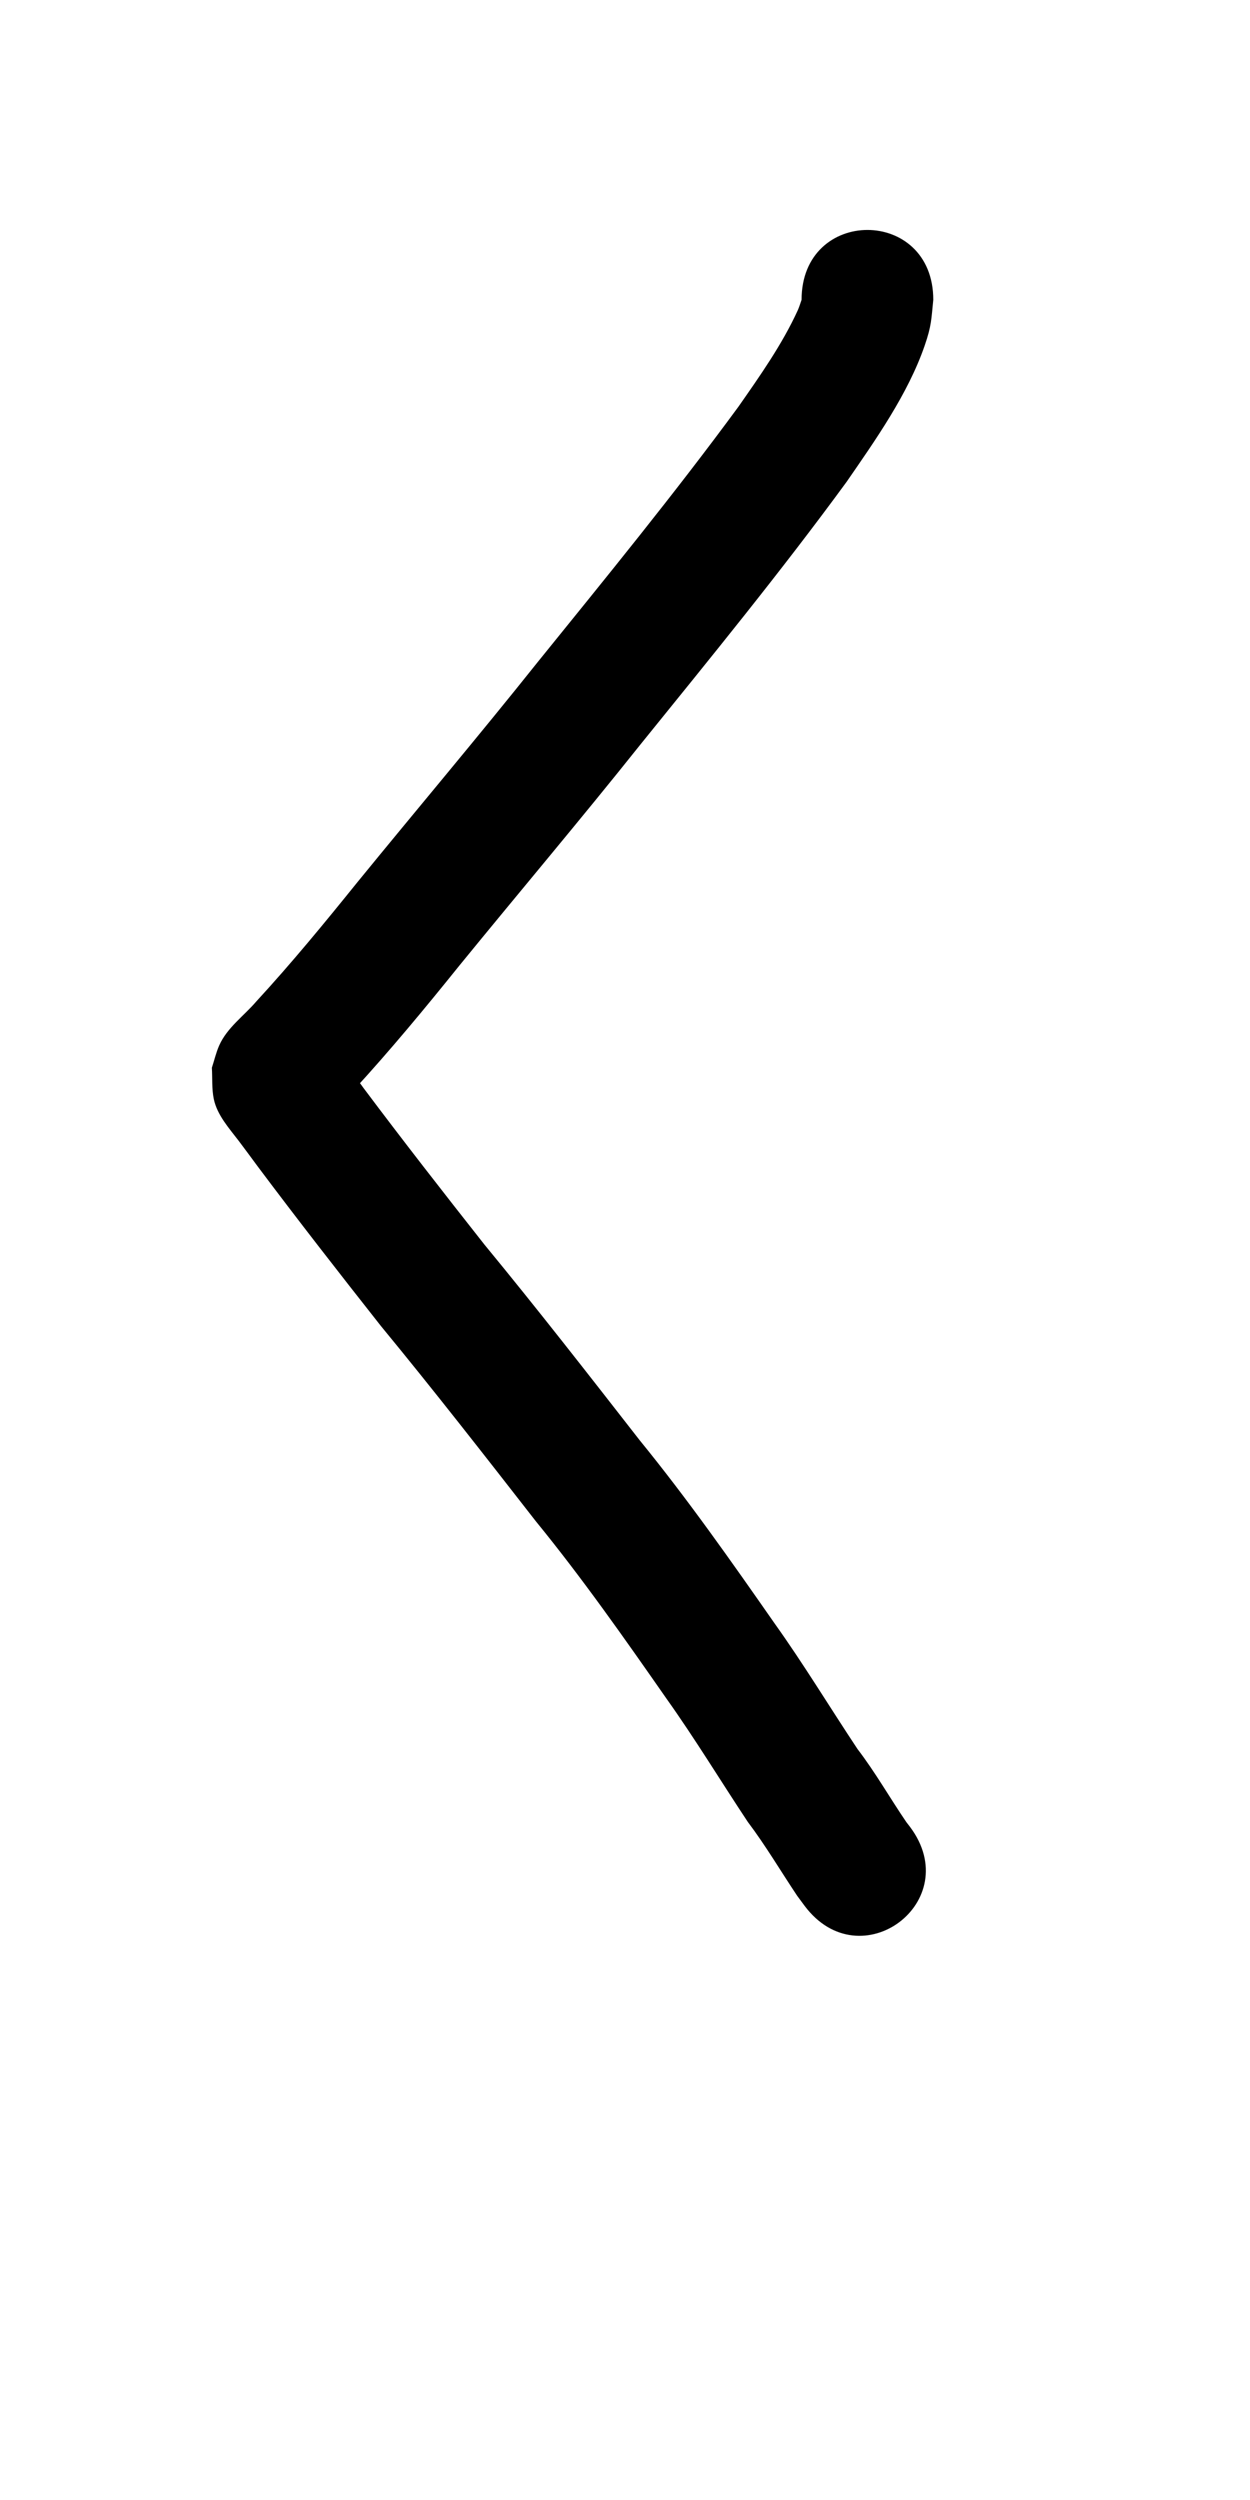 <?xml version="1.0" ?>
<svg xmlns="http://www.w3.org/2000/svg" width="500" height="1000">
<path d="m 320.631,119.92 c -0.428,1.271 -1.049,3.155 -1.506,4.156 -6.221,13.651 -15.214,26.37 -23.75,38.604 -25.625,34.899 -53.029,68.423 -80.24,102.081 -23.667,29.697 -48.18,58.697 -72.177,88.124 -13.072,16.217 -26.29,32.32 -40.399,47.65 -4.924,5.774 -11.698,10.489 -14.868,17.628 -1.273,2.866 -1.963,5.958 -2.944,8.936 0.256,4.164 -0.075,8.406 0.767,12.492 1.333,6.465 6.207,11.793 10.054,16.857 2.551,3.357 5.021,6.775 7.539,10.157 16.111,21.519 32.647,42.722 49.287,63.835 21.111,25.645 41.518,51.853 61.933,78.052 18.595,22.785 35.457,46.855 52.266,70.959 11.419,16.046 21.635,32.891 32.516,49.295 7.153,9.488 13.179,19.722 19.772,29.583 0.988,1.336 1.976,2.673 2.964,4.009 22.343,29.81 64.5,-1.787 42.157,-31.597 v 0 c -0.477,-0.618 -0.955,-1.237 -1.432,-1.855 -6.615,-9.691 -12.422,-19.937 -19.568,-29.278 -11.116,-16.731 -21.517,-33.937 -33.196,-50.294 -17.342,-24.867 -34.761,-49.683 -53.923,-73.206 -20.475,-26.275 -40.939,-52.563 -62.113,-78.281 -16.342,-20.731 -32.579,-41.553 -48.403,-62.682 -3.439,-4.62 -6.685,-9.644 -10.519,-13.961 -0.053,-0.059 -0.087,0.155 -0.062,0.23 0.504,1.551 1.438,2.993 1.636,4.612 0.418,3.417 0.127,6.884 0.19,10.326 -0.858,2.287 -1.525,4.656 -2.574,6.862 -0.496,1.044 -2.882,3.612 -2.113,2.749 3.009,-3.378 6.504,-6.301 9.418,-9.771 14.8,-16.111 28.736,-32.97 42.445,-50.013 24.044,-29.485 48.606,-58.541 72.317,-88.297 28.023,-34.663 56.244,-69.189 82.564,-105.182 11.511,-16.685 24.51,-35.072 31.187,-54.413 2.795,-8.095 2.654,-10.513 3.459,-18.369 0,-37.253 -52.684,-37.253 -52.684,0 z"/>
</svg>
